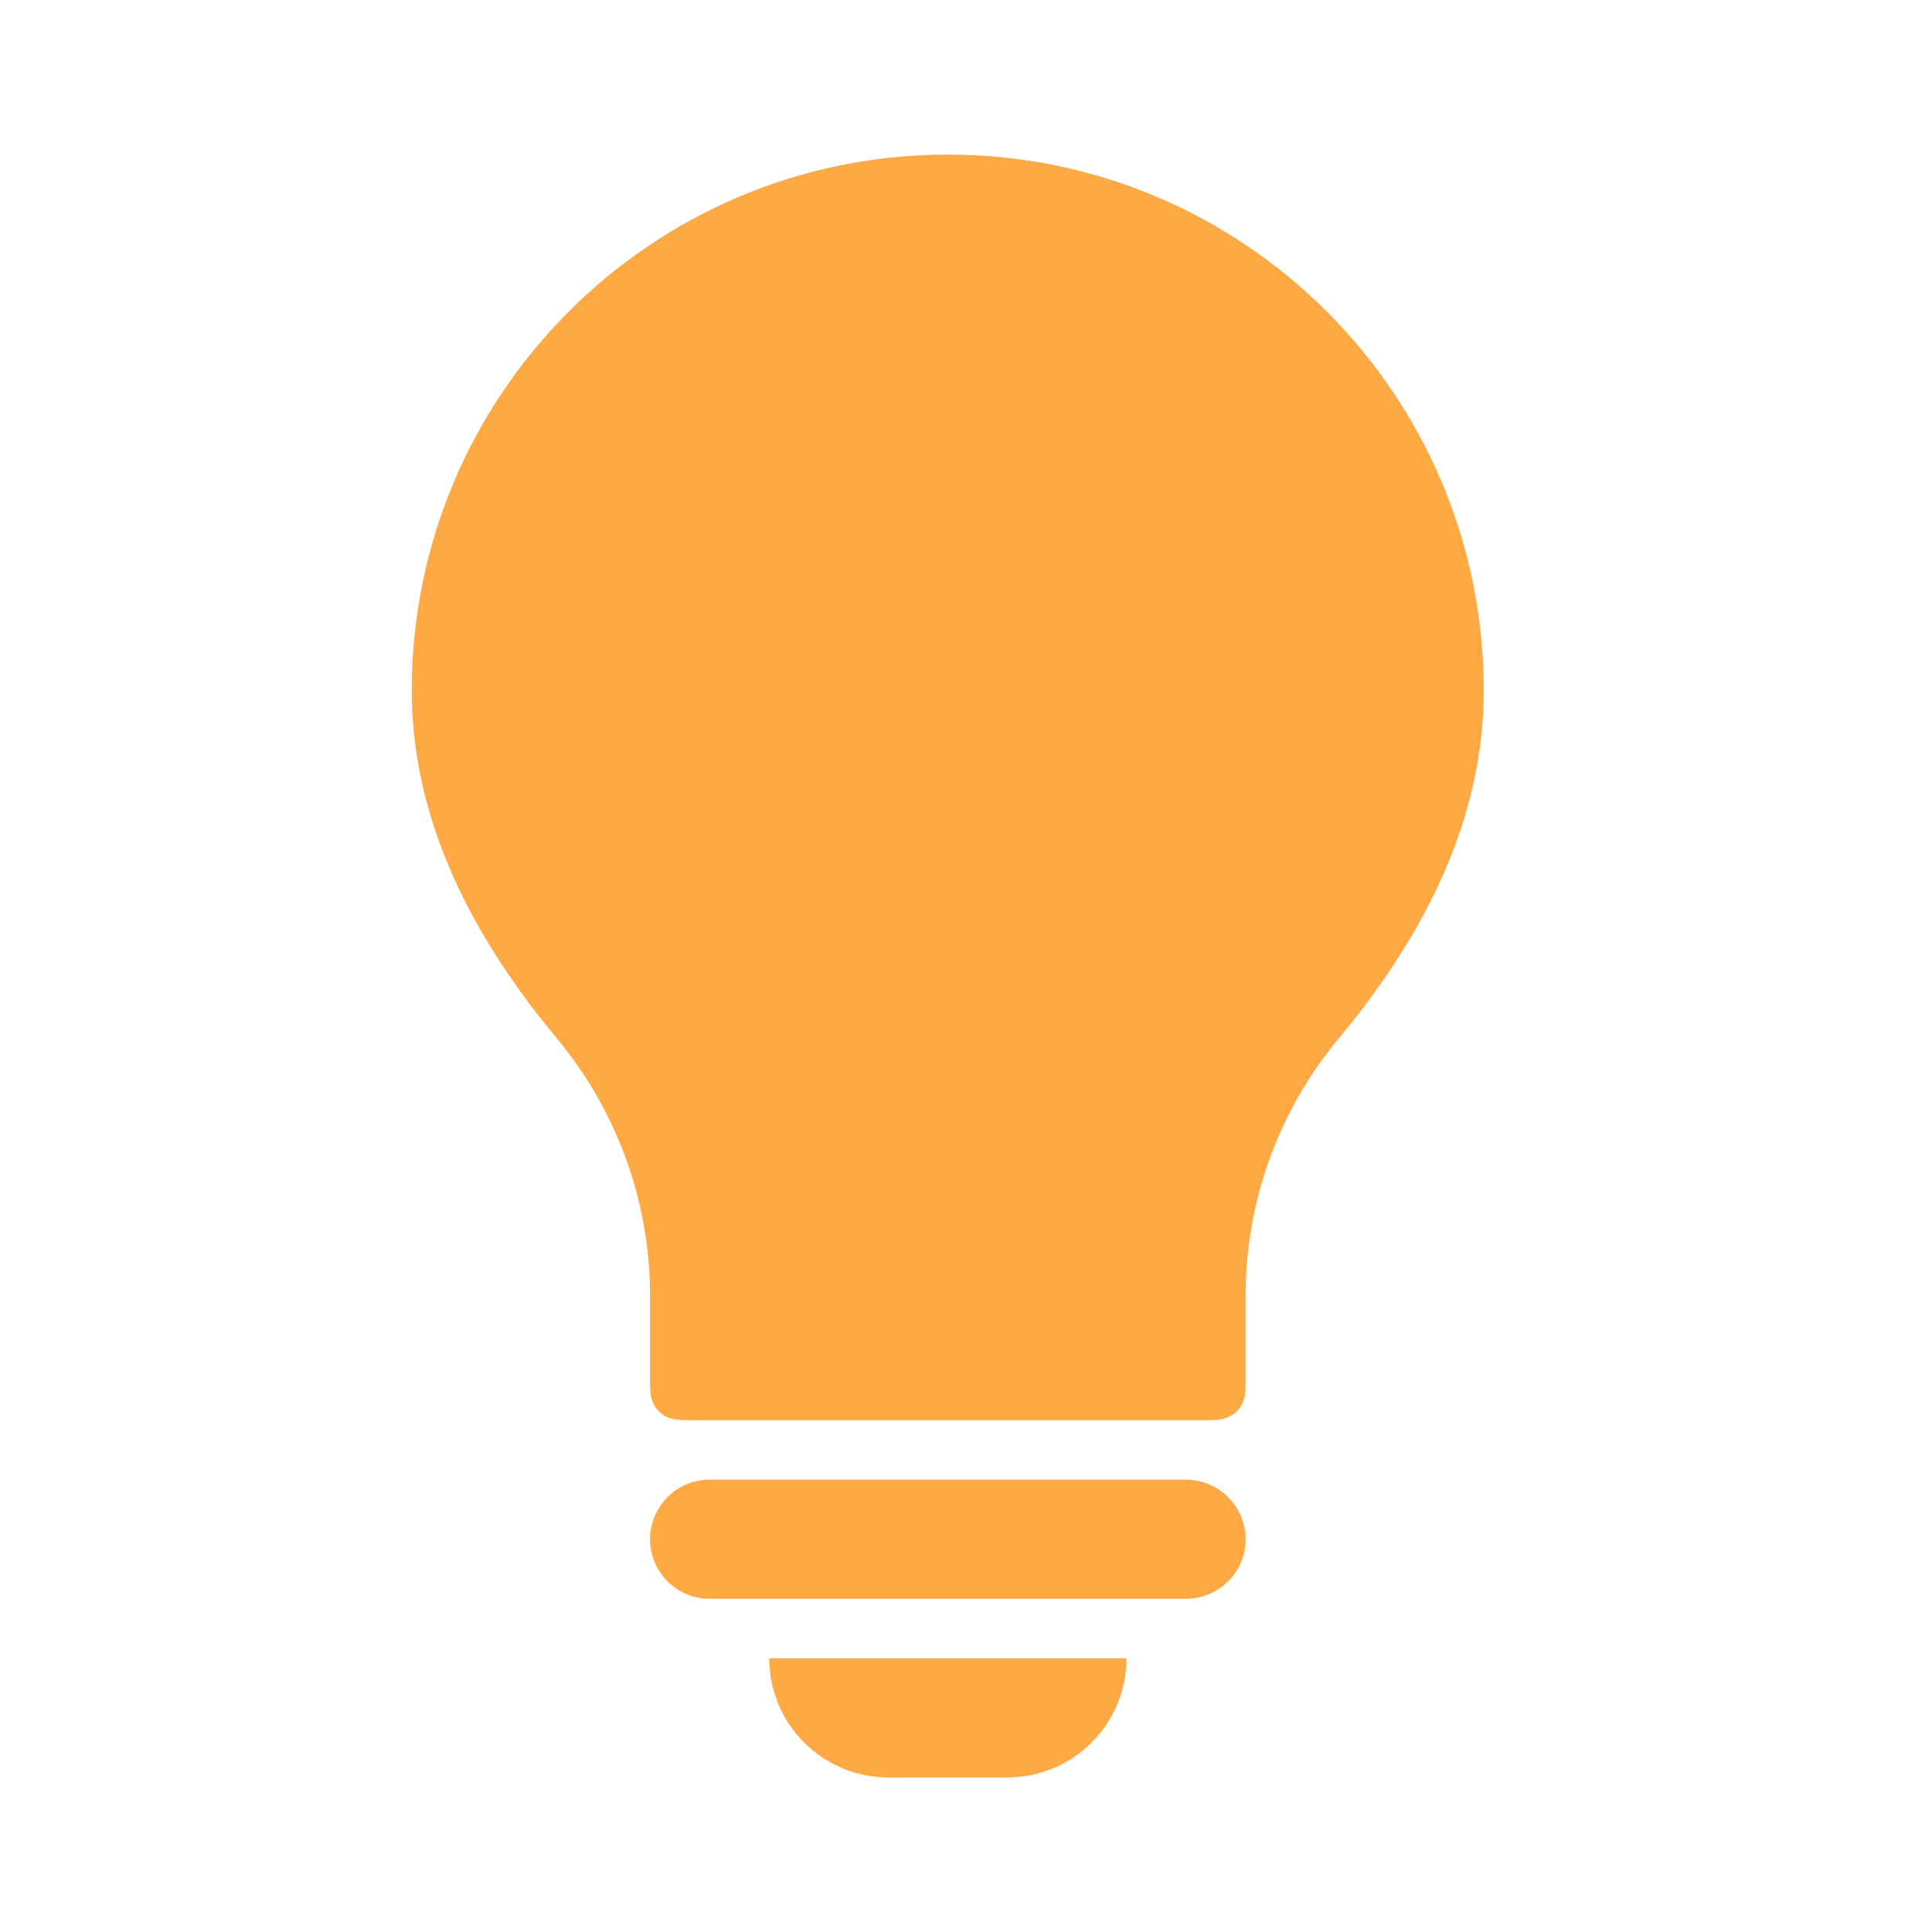 <svg width="15" height="15" viewBox="0 0 15 15" fill="none" xmlns="http://www.w3.org/2000/svg">
<path fill-rule="evenodd" clip-rule="evenodd" d="M7.359 1.2C9.657 1.2 11.52 3.063 11.52 5.361C11.52 6.243 11.161 7.124 10.441 8.005L10.395 8.061C9.927 8.623 9.671 9.33 9.671 10.06V10.729C9.671 10.832 9.66 10.87 9.64 10.907C9.62 10.945 9.59 10.975 9.552 10.995C9.514 11.015 9.478 11.026 9.375 11.026H5.343C5.24 11.026 5.203 11.015 5.165 10.995C5.127 10.975 5.098 10.945 5.078 10.907C5.059 10.873 5.049 10.838 5.047 10.752V10.06C5.047 9.35 4.804 8.661 4.36 8.107L4.323 8.061C3.572 7.162 3.197 6.262 3.197 5.361C3.197 3.063 5.06 1.2 7.359 1.2ZM5.509 11.488H9.208C9.463 11.488 9.671 11.695 9.671 11.951C9.671 12.206 9.463 12.413 9.208 12.413H5.509C5.254 12.413 5.047 12.206 5.047 11.951C5.047 11.695 5.254 11.488 5.509 11.488ZM5.972 12.875H8.746C8.746 13.386 8.332 13.8 7.821 13.8H6.897C6.396 13.8 5.988 13.401 5.973 12.904L5.972 12.876L5.972 12.875Z" fill="#FFA944"/>
</svg>
